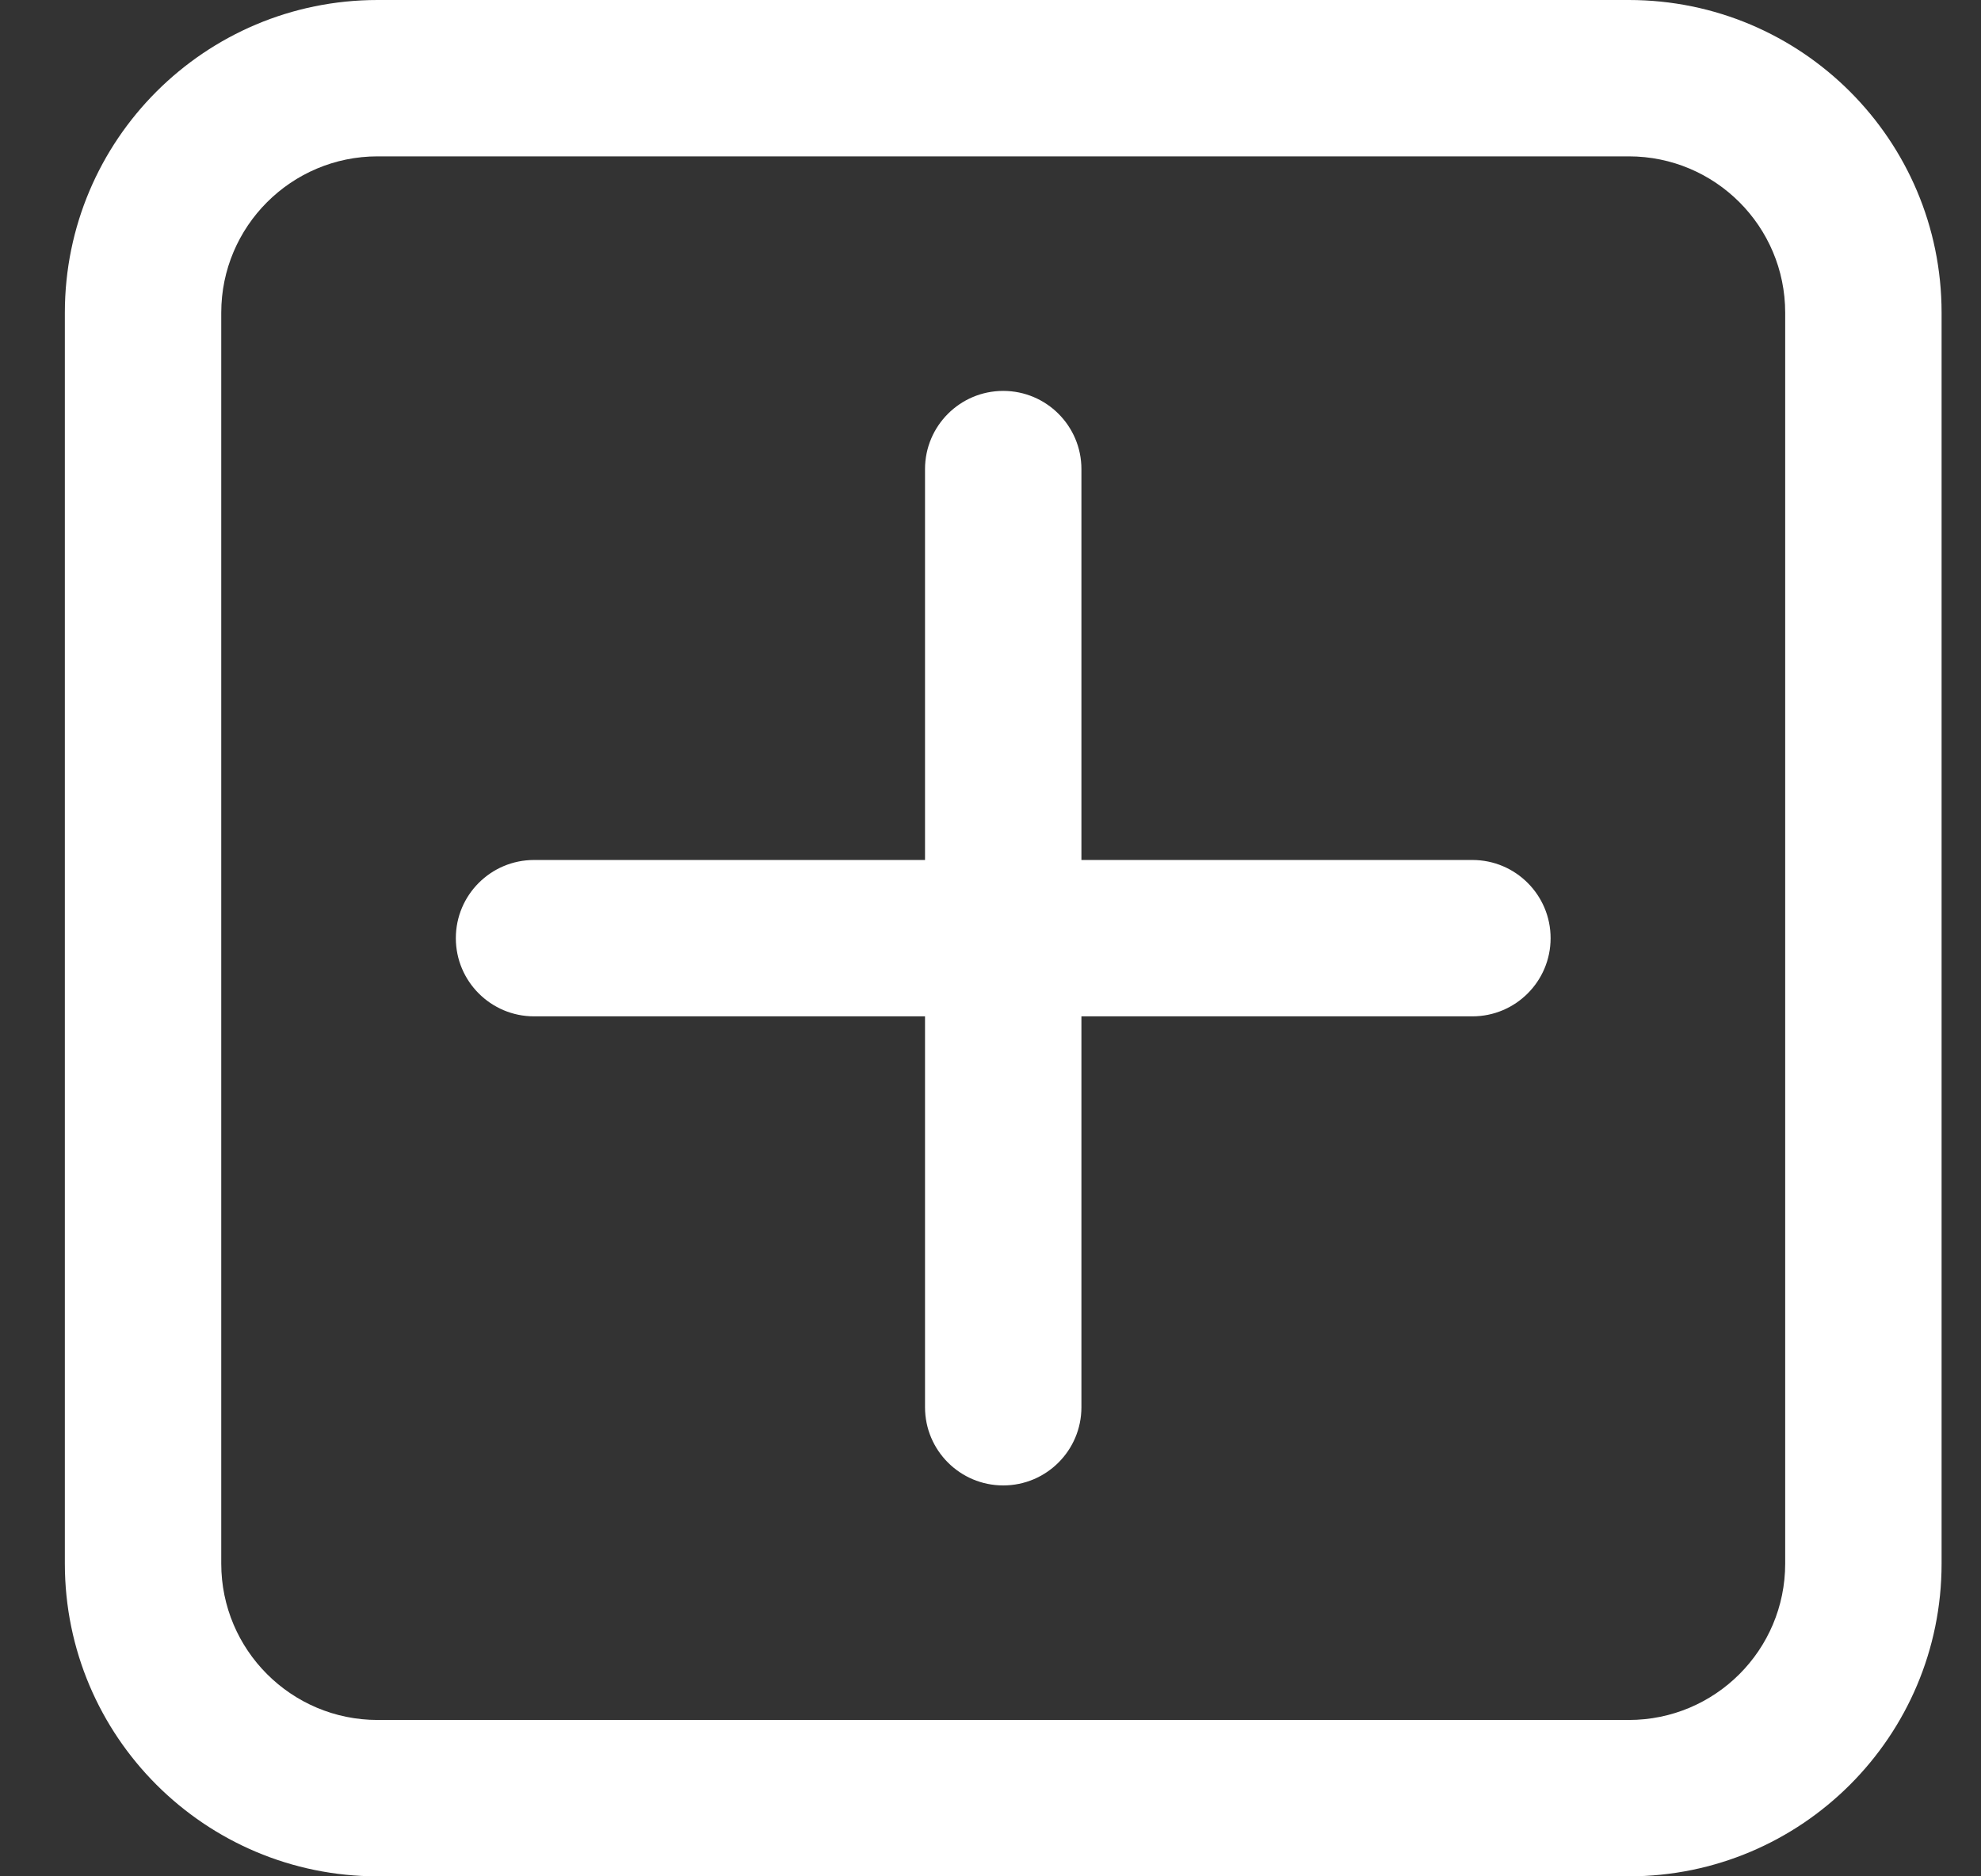 <svg width="19" height="18" viewBox="0 0 19 18" fill="none" xmlns="http://www.w3.org/2000/svg">
<rect x="0" y="0" width="19" height="18" fill="#333333" stroke="none"/>
<path d="M8.872 4.5C8.872 4.086 9.208 3.75 9.622 3.75C10.036 3.75 10.372 4.086 10.372 4.5V8.25H14.122C14.536 8.25 14.872 8.586 14.872 9C14.872 9.414 14.536 9.75 14.122 9.75H10.372V13.5C10.372 13.914 10.036 14.25 9.622 14.25C9.208 14.25 8.872 13.914 8.872 13.5V9.75H5.122C4.708 9.75 4.372 9.414 4.372 9C4.372 8.586 4.708 8.25 5.122 8.25H8.872V4.5Z" fill="white"/>
<path fill-rule="evenodd" clip-rule="evenodd" d="M3.622 0C1.965 0 0.622 1.343 0.622 3V15C0.622 16.657 1.965 18 3.622 18H15.622C17.279 18 18.622 16.657 18.622 15V3C18.622 1.343 17.279 0 15.622 0H3.622ZM15.622 1.5H3.622C2.794 1.5 2.122 2.172 2.122 3V15C2.122 15.828 2.794 16.5 3.622 16.5H15.622C16.451 16.5 17.122 15.828 17.122 15V3C17.122 2.172 16.451 1.5 15.622 1.5Z" fill="white"/>
</svg>
